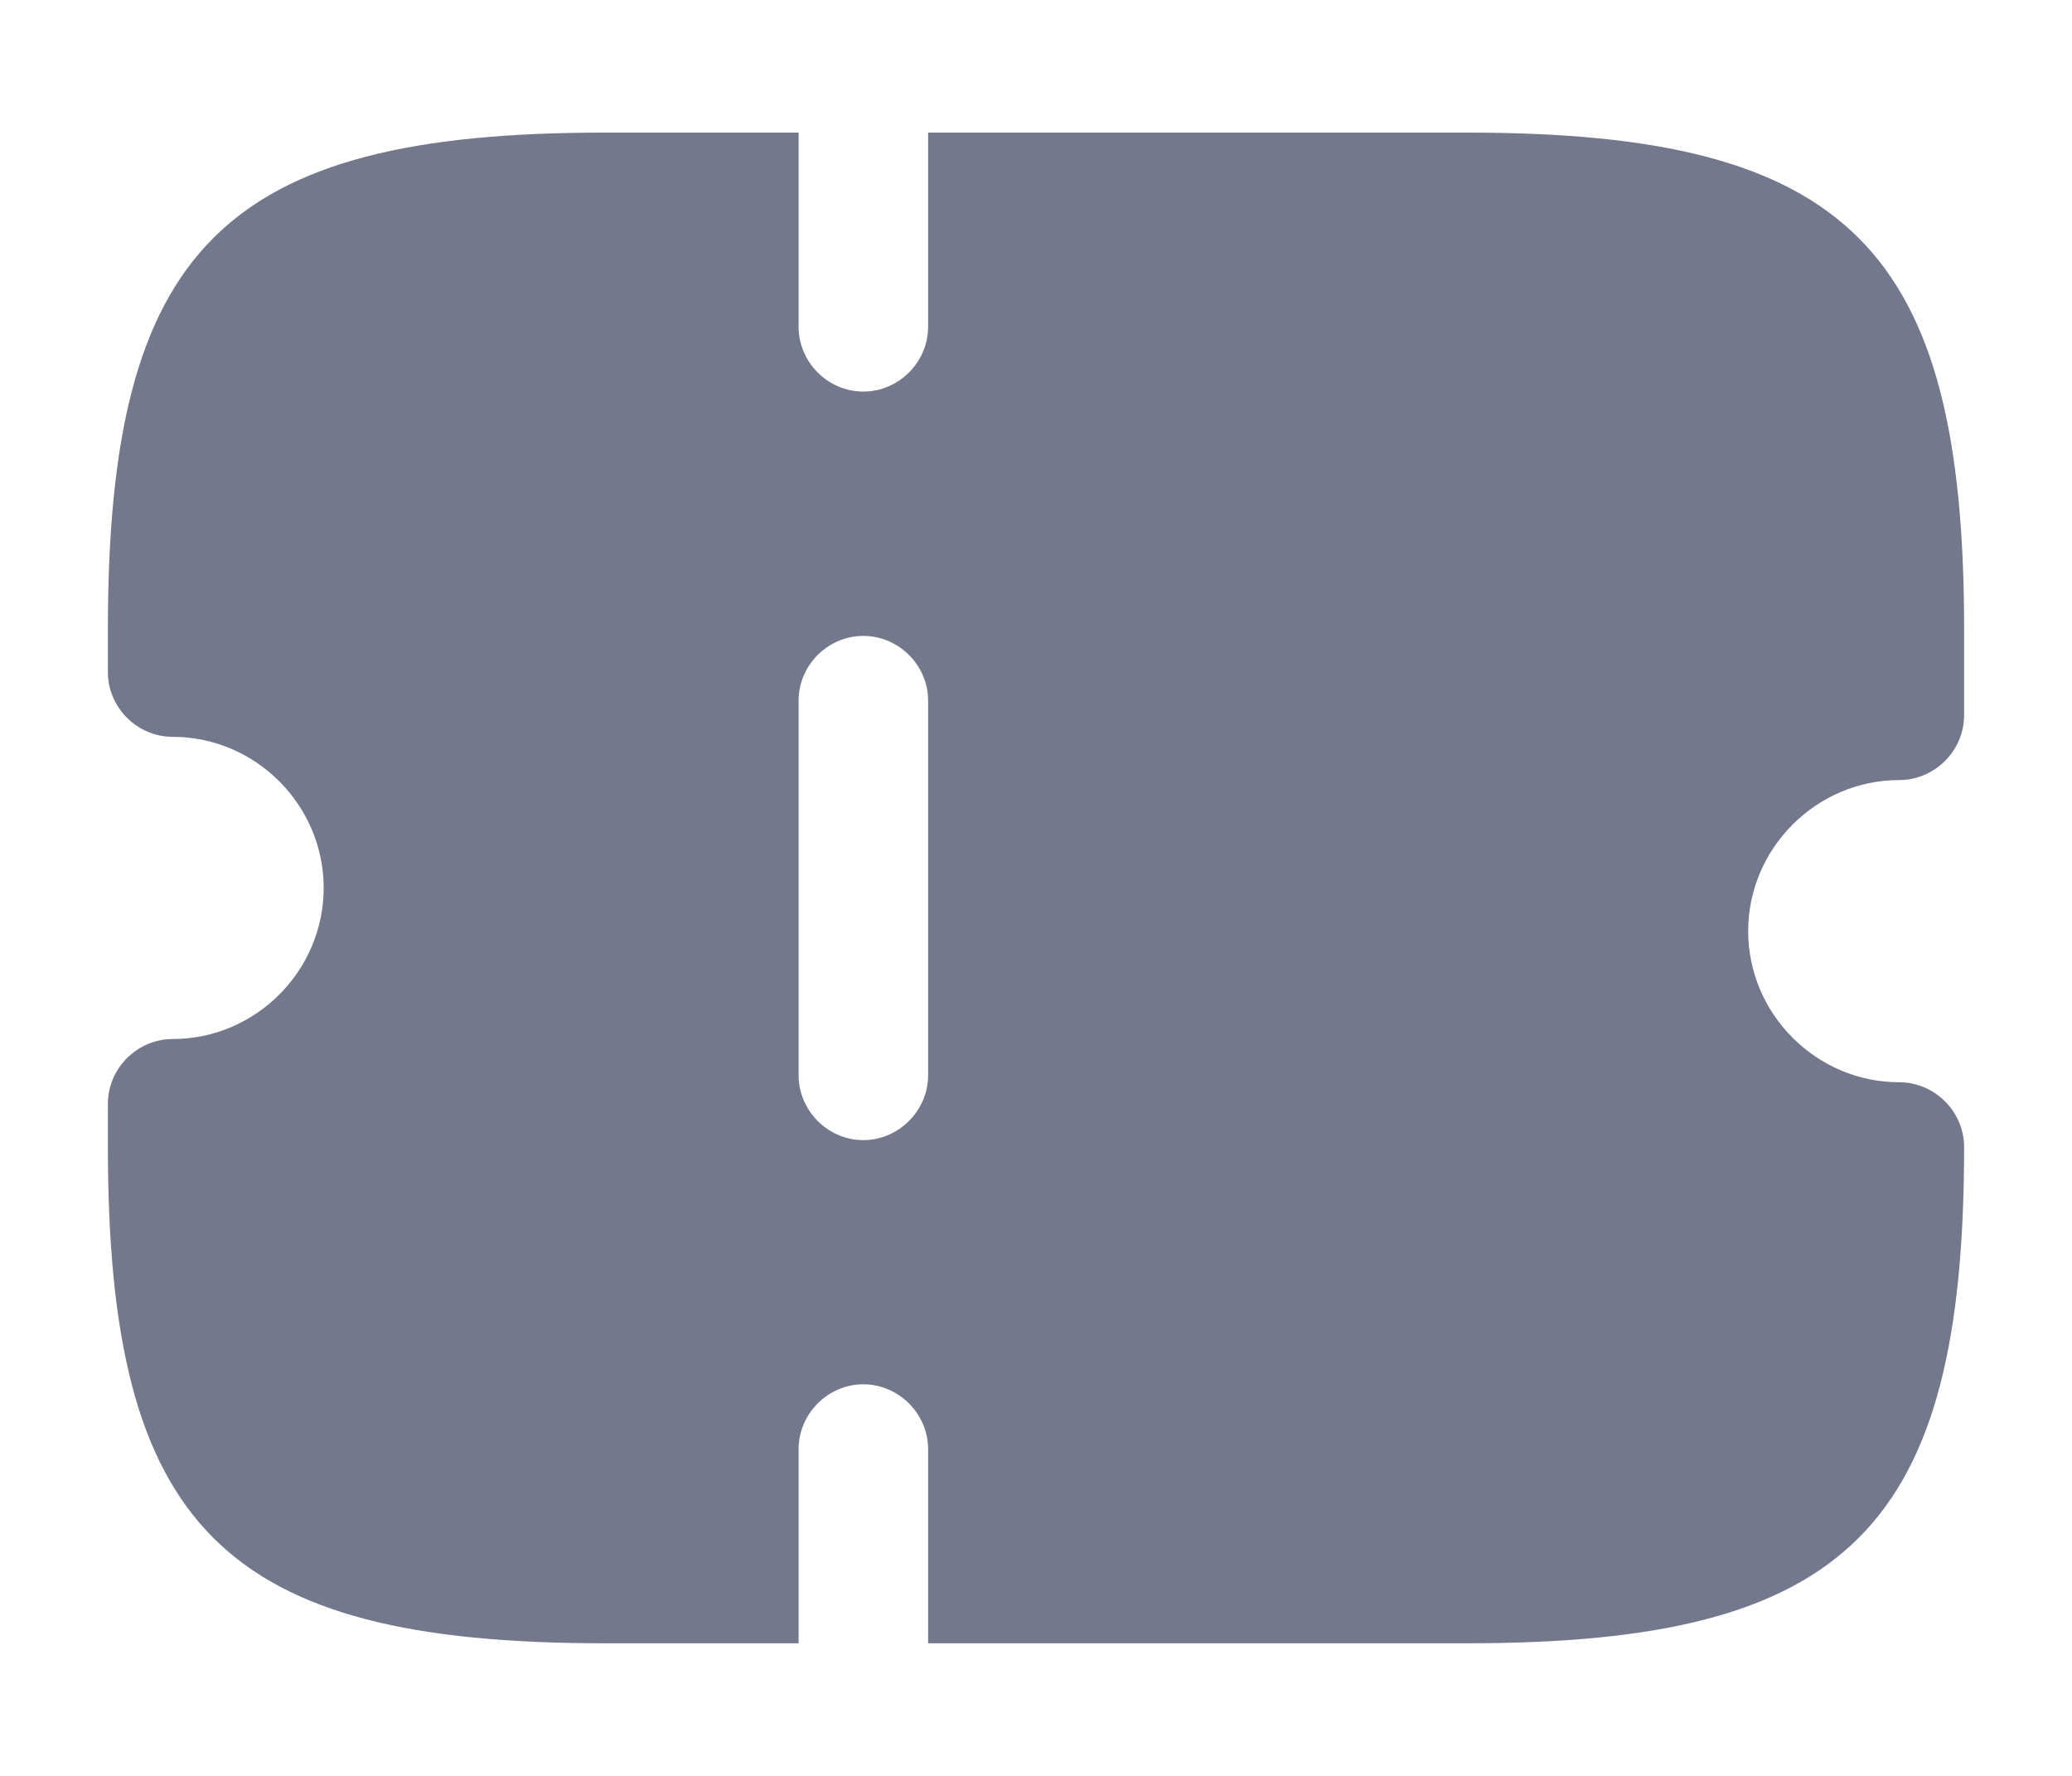 <svg width="14" height="12" viewBox="0 0 14 12" fill="none" xmlns="http://www.w3.org/2000/svg">
<path d="M12.833 5.271C13.072 5.271 13.271 5.073 13.271 4.833V4.25C13.271 1.678 12.489 0.896 9.917 0.896H6.271V2.208C6.271 2.448 6.072 2.646 5.833 2.646C5.594 2.646 5.396 2.448 5.396 2.208V0.896H4.083C1.511 0.896 0.729 1.678 0.729 4.25V4.542C0.729 4.781 0.927 4.979 1.167 4.979C1.727 4.979 2.187 5.44 2.187 6C2.187 6.56 1.727 7.021 1.167 7.021C0.927 7.021 0.729 7.219 0.729 7.458V7.75C0.729 10.323 1.511 11.104 4.083 11.104H5.396V9.792C5.396 9.553 5.594 9.354 5.833 9.354C6.072 9.354 6.271 9.553 6.271 9.792V11.104H9.917C12.489 11.104 13.271 10.323 13.271 7.75C13.271 7.511 13.072 7.313 12.833 7.313C12.273 7.313 11.812 6.852 11.812 6.292C11.812 5.732 12.273 5.271 12.833 5.271ZM6.271 7.266C6.271 7.505 6.072 7.704 5.833 7.704C5.594 7.704 5.396 7.505 5.396 7.266V4.734C5.396 4.495 5.594 4.297 5.833 4.297C6.072 4.297 6.271 4.495 6.271 4.734V7.266Z" fill="#74788D"/>
</svg>
